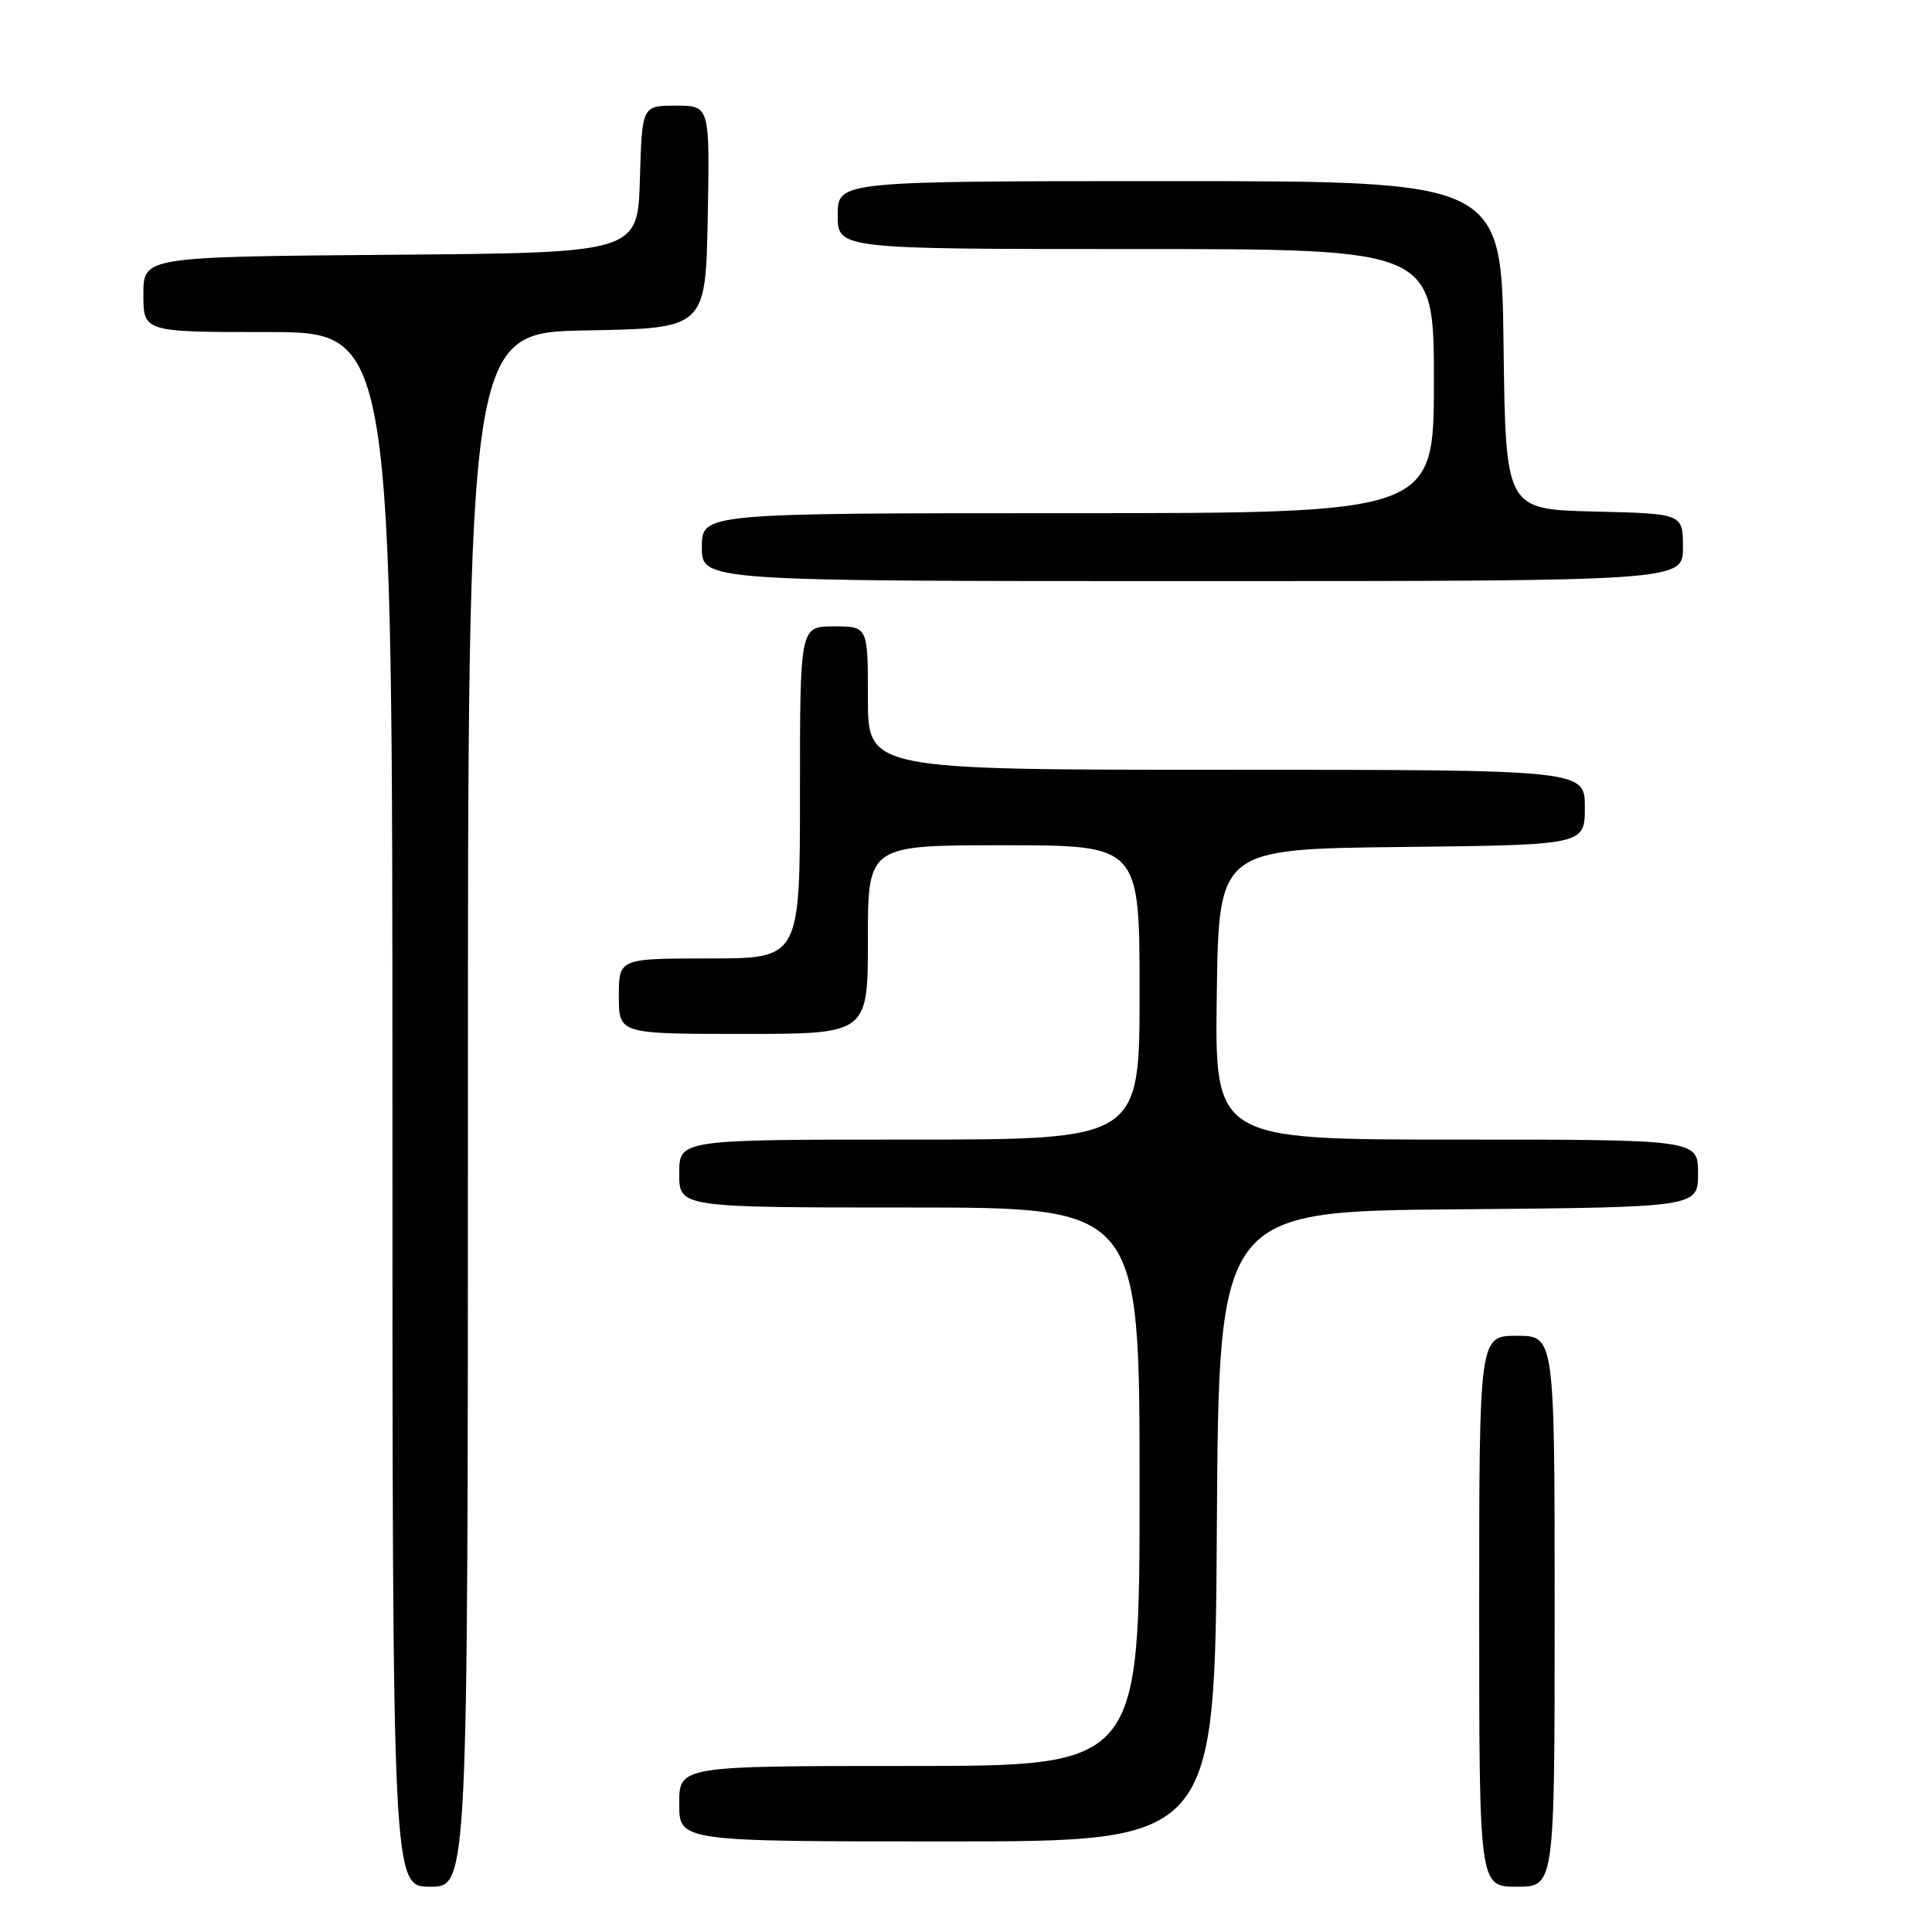 <?xml version="1.0" encoding="UTF-8" standalone="no"?>
<!DOCTYPE svg PUBLIC "-//W3C//DTD SVG 1.1//EN" "http://www.w3.org/Graphics/SVG/1.1/DTD/svg11.dtd" >
<svg xmlns="http://www.w3.org/2000/svg" xmlns:xlink="http://www.w3.org/1999/xlink" version="1.1" viewBox="0 0 256 256">
 <g >
 <path fill="currentColor"
d=" M 62.00 147.03 C 62.00 44.05 62.00 44.05 77.75 43.78 C 93.50 43.50 93.50 43.50 93.78 28.75 C 94.05 14.00 94.05 14.00 89.56 14.00 C 85.07 14.00 85.07 14.00 84.79 23.75 C 84.50 33.50 84.50 33.50 51.75 33.76 C 19.00 34.03 19.00 34.03 19.00 39.01 C 19.00 44.00 19.00 44.00 35.50 44.00 C 52.00 44.00 52.00 44.00 52.00 147.00 C 52.00 250.00 52.00 250.00 57.00 250.00 C 62.00 250.00 62.00 250.00 62.00 147.03 Z  M 206.00 213.50 C 206.00 177.00 206.00 177.00 201.00 177.00 C 196.00 177.00 196.00 177.00 196.00 213.50 C 196.00 250.00 196.00 250.00 201.00 250.00 C 206.00 250.00 206.00 250.00 206.00 213.50 Z  M 161.24 202.25 C 161.50 160.50 161.50 160.50 193.25 160.24 C 225.00 159.97 225.00 159.97 225.00 155.49 C 225.00 151.00 225.00 151.00 192.98 151.00 C 160.96 151.00 160.96 151.00 161.23 131.75 C 161.50 112.50 161.50 112.50 185.75 112.23 C 210.00 111.96 210.00 111.96 210.00 106.98 C 210.00 102.00 210.00 102.00 162.50 102.00 C 115.00 102.00 115.00 102.00 115.00 92.50 C 115.00 83.00 115.00 83.00 110.50 83.00 C 106.00 83.00 106.00 83.00 106.00 105.00 C 106.00 127.00 106.00 127.00 94.00 127.00 C 82.00 127.00 82.00 127.00 82.00 132.00 C 82.00 137.00 82.00 137.00 98.50 137.00 C 115.00 137.00 115.00 137.00 115.00 124.50 C 115.00 112.00 115.00 112.00 133.00 112.00 C 151.00 112.00 151.00 112.00 151.00 131.50 C 151.00 151.00 151.00 151.00 120.50 151.00 C 90.00 151.00 90.00 151.00 90.00 155.50 C 90.00 160.00 90.00 160.00 120.50 160.00 C 151.00 160.00 151.00 160.00 151.00 197.00 C 151.00 234.00 151.00 234.00 120.50 234.00 C 90.00 234.00 90.00 234.00 90.00 239.00 C 90.00 244.00 90.00 244.00 125.49 244.00 C 160.98 244.00 160.98 244.00 161.24 202.25 Z  M 223.00 72.53 C 223.00 68.06 223.00 68.06 211.25 67.78 C 199.50 67.50 199.50 67.50 199.23 45.75 C 198.96 24.00 198.96 24.00 154.98 24.00 C 111.00 24.00 111.00 24.00 111.00 28.50 C 111.00 33.00 111.00 33.00 150.50 33.00 C 190.00 33.00 190.00 33.00 190.00 50.50 C 190.00 68.00 190.00 68.00 141.50 68.00 C 93.00 68.00 93.00 68.00 93.00 72.50 C 93.00 77.00 93.00 77.00 158.00 77.00 C 223.00 77.00 223.00 77.00 223.00 72.53 Z "/>
</g>
</svg>